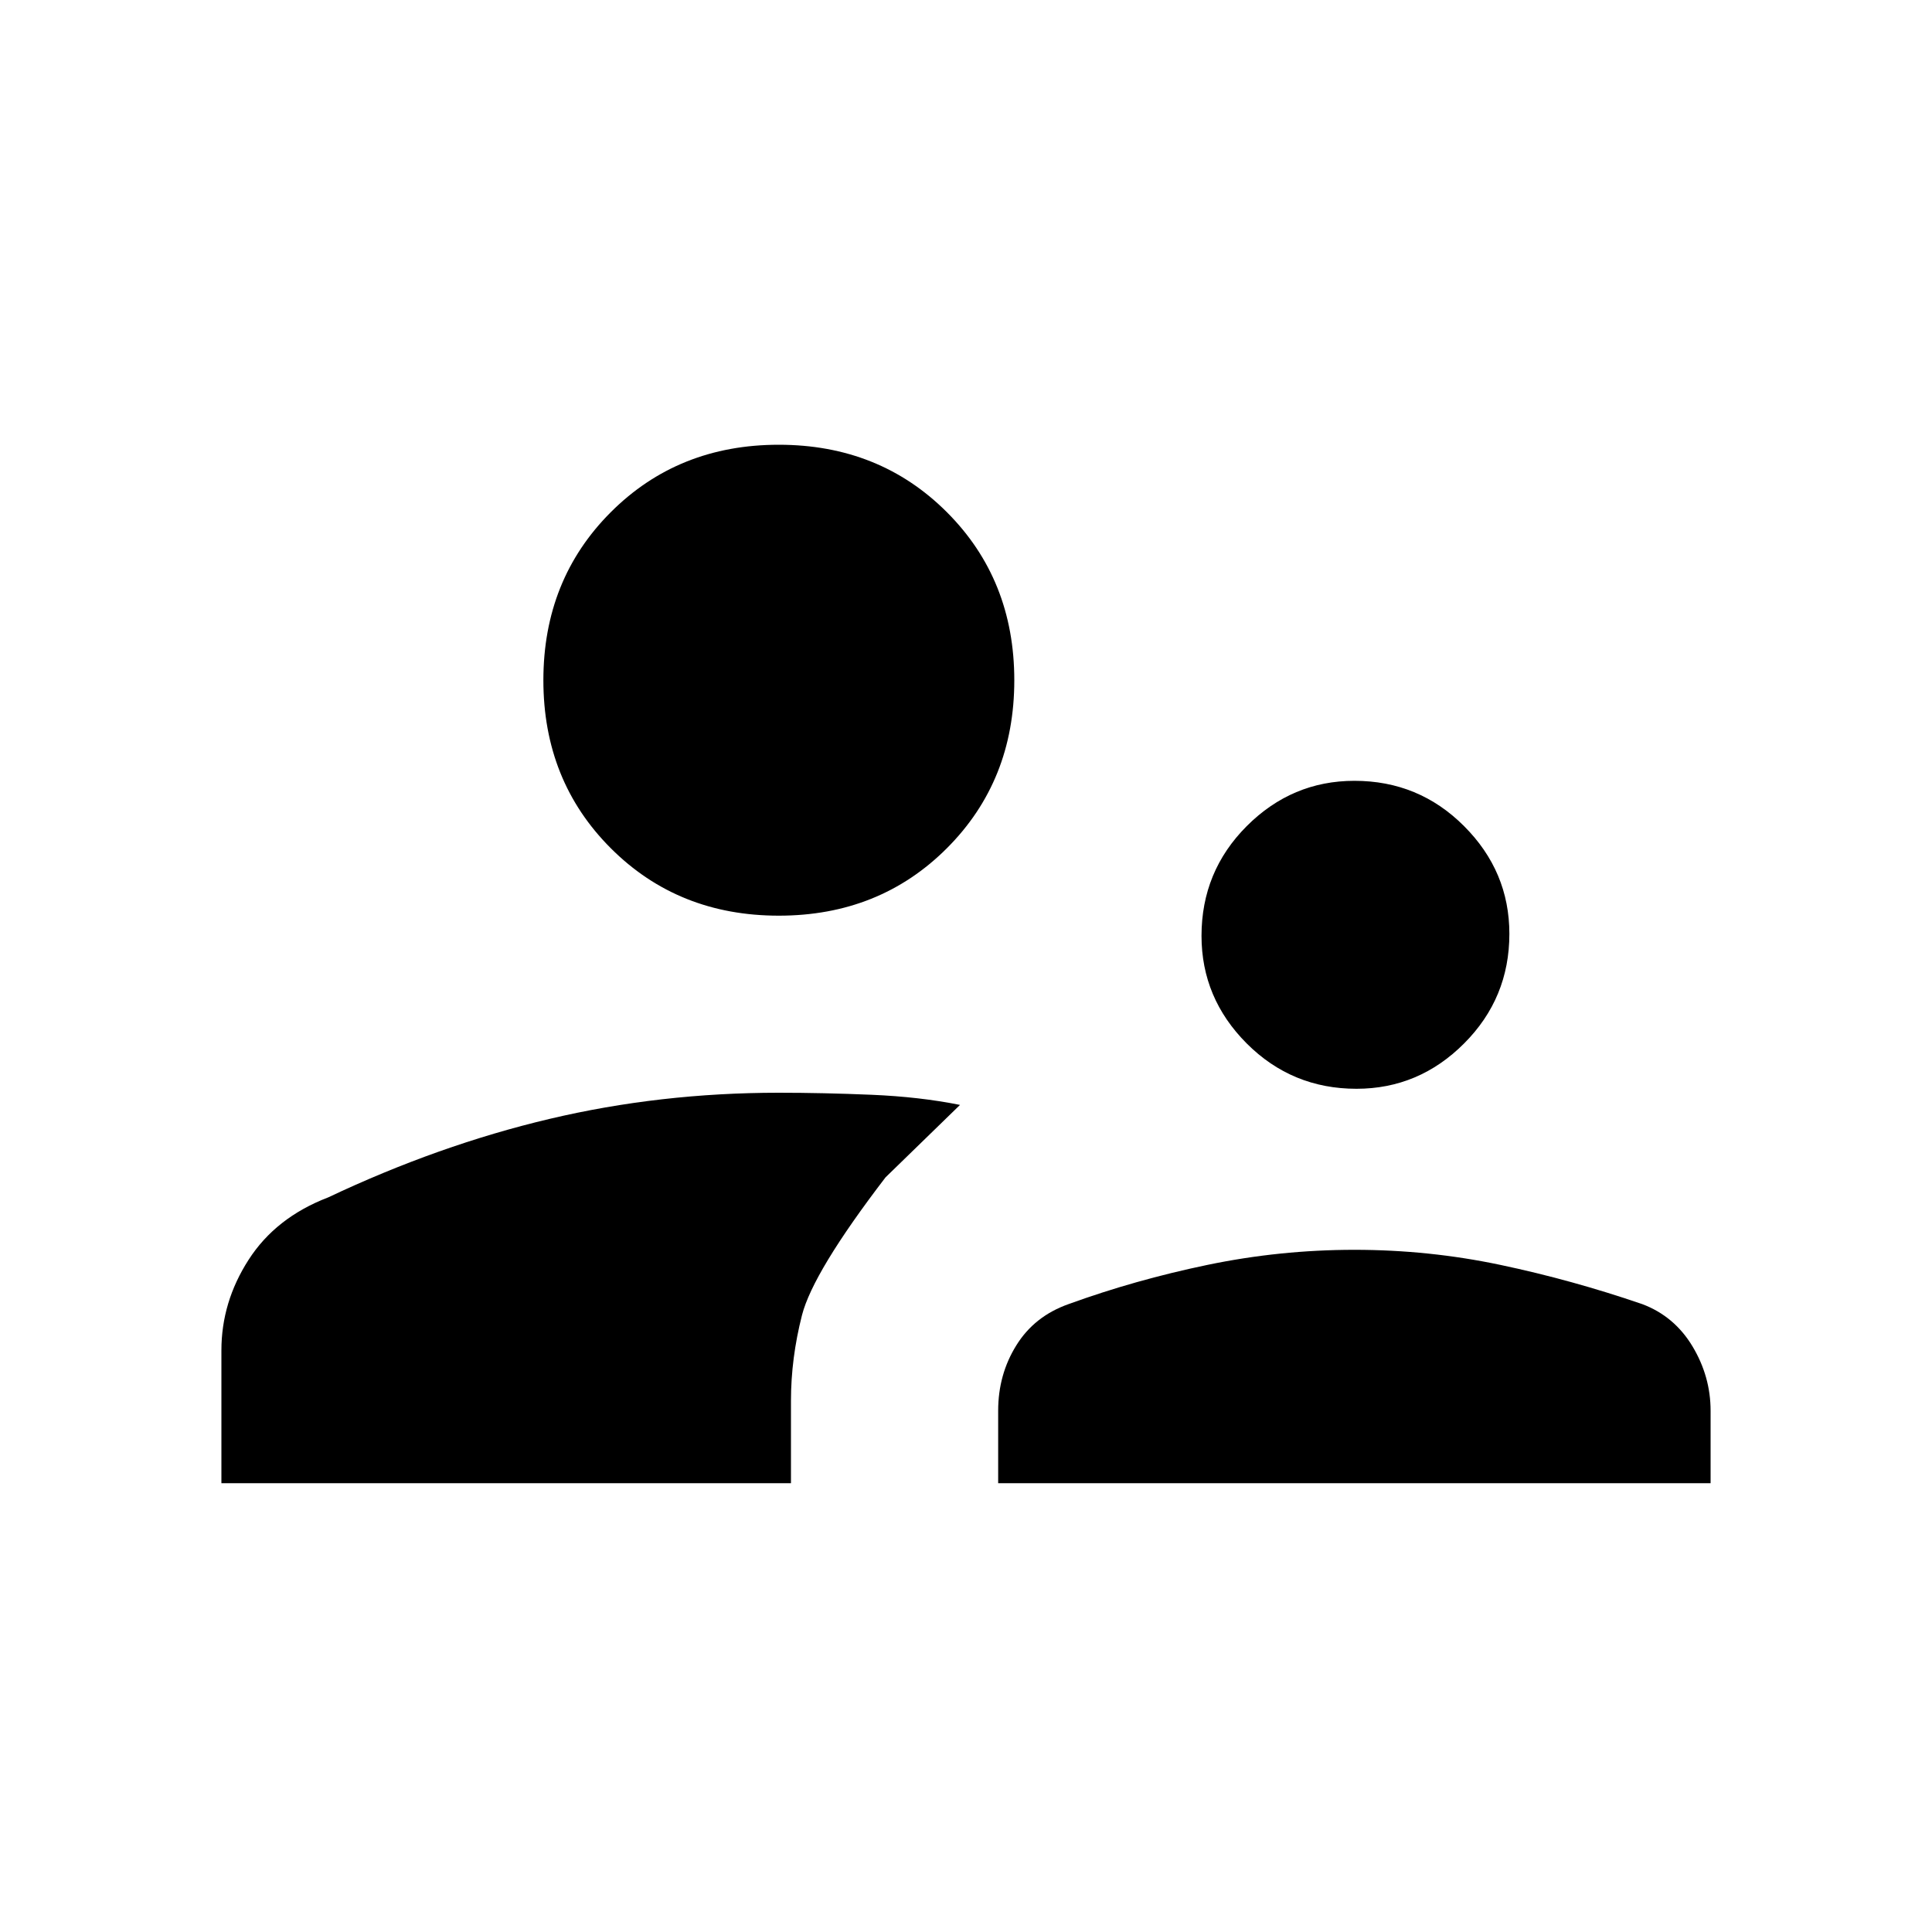 <svg xmlns="http://www.w3.org/2000/svg" height="20" width="20"><path d="M14.042 11.271Q13.375 11.271 12.906 10.802Q12.438 10.333 12.438 9.688Q12.438 9.021 12.906 8.552Q13.375 8.083 14.021 8.083Q14.688 8.083 15.156 8.552Q15.625 9.021 15.625 9.667Q15.625 10.333 15.156 10.802Q14.688 11.271 14.042 11.271ZM10.333 15.354V14.604Q10.333 14.229 10.521 13.927Q10.708 13.625 11.062 13.5Q11.75 13.25 12.5 13.094Q13.25 12.938 14.021 12.938Q14.792 12.938 15.531 13.094Q16.271 13.25 17 13.5Q17.333 13.625 17.521 13.938Q17.708 14.25 17.708 14.604V15.354ZM8.062 9.479Q7.021 9.479 6.323 8.781Q5.625 8.083 5.625 7.042Q5.625 6 6.323 5.302Q7.021 4.604 8.062 4.604Q9.104 4.604 9.802 5.302Q10.5 6 10.5 7.042Q10.5 8.083 9.802 8.781Q9.104 9.479 8.062 9.479ZM2.292 15.354V13.979Q2.292 13.479 2.573 13.042Q2.854 12.604 3.396 12.396Q4.542 11.854 5.688 11.583Q6.833 11.312 8.062 11.312Q8.521 11.312 9.021 11.333Q9.521 11.354 9.938 11.438L9.167 12.188Q8.417 13.167 8.302 13.615Q8.188 14.062 8.188 14.5V15.354Z"/></svg>